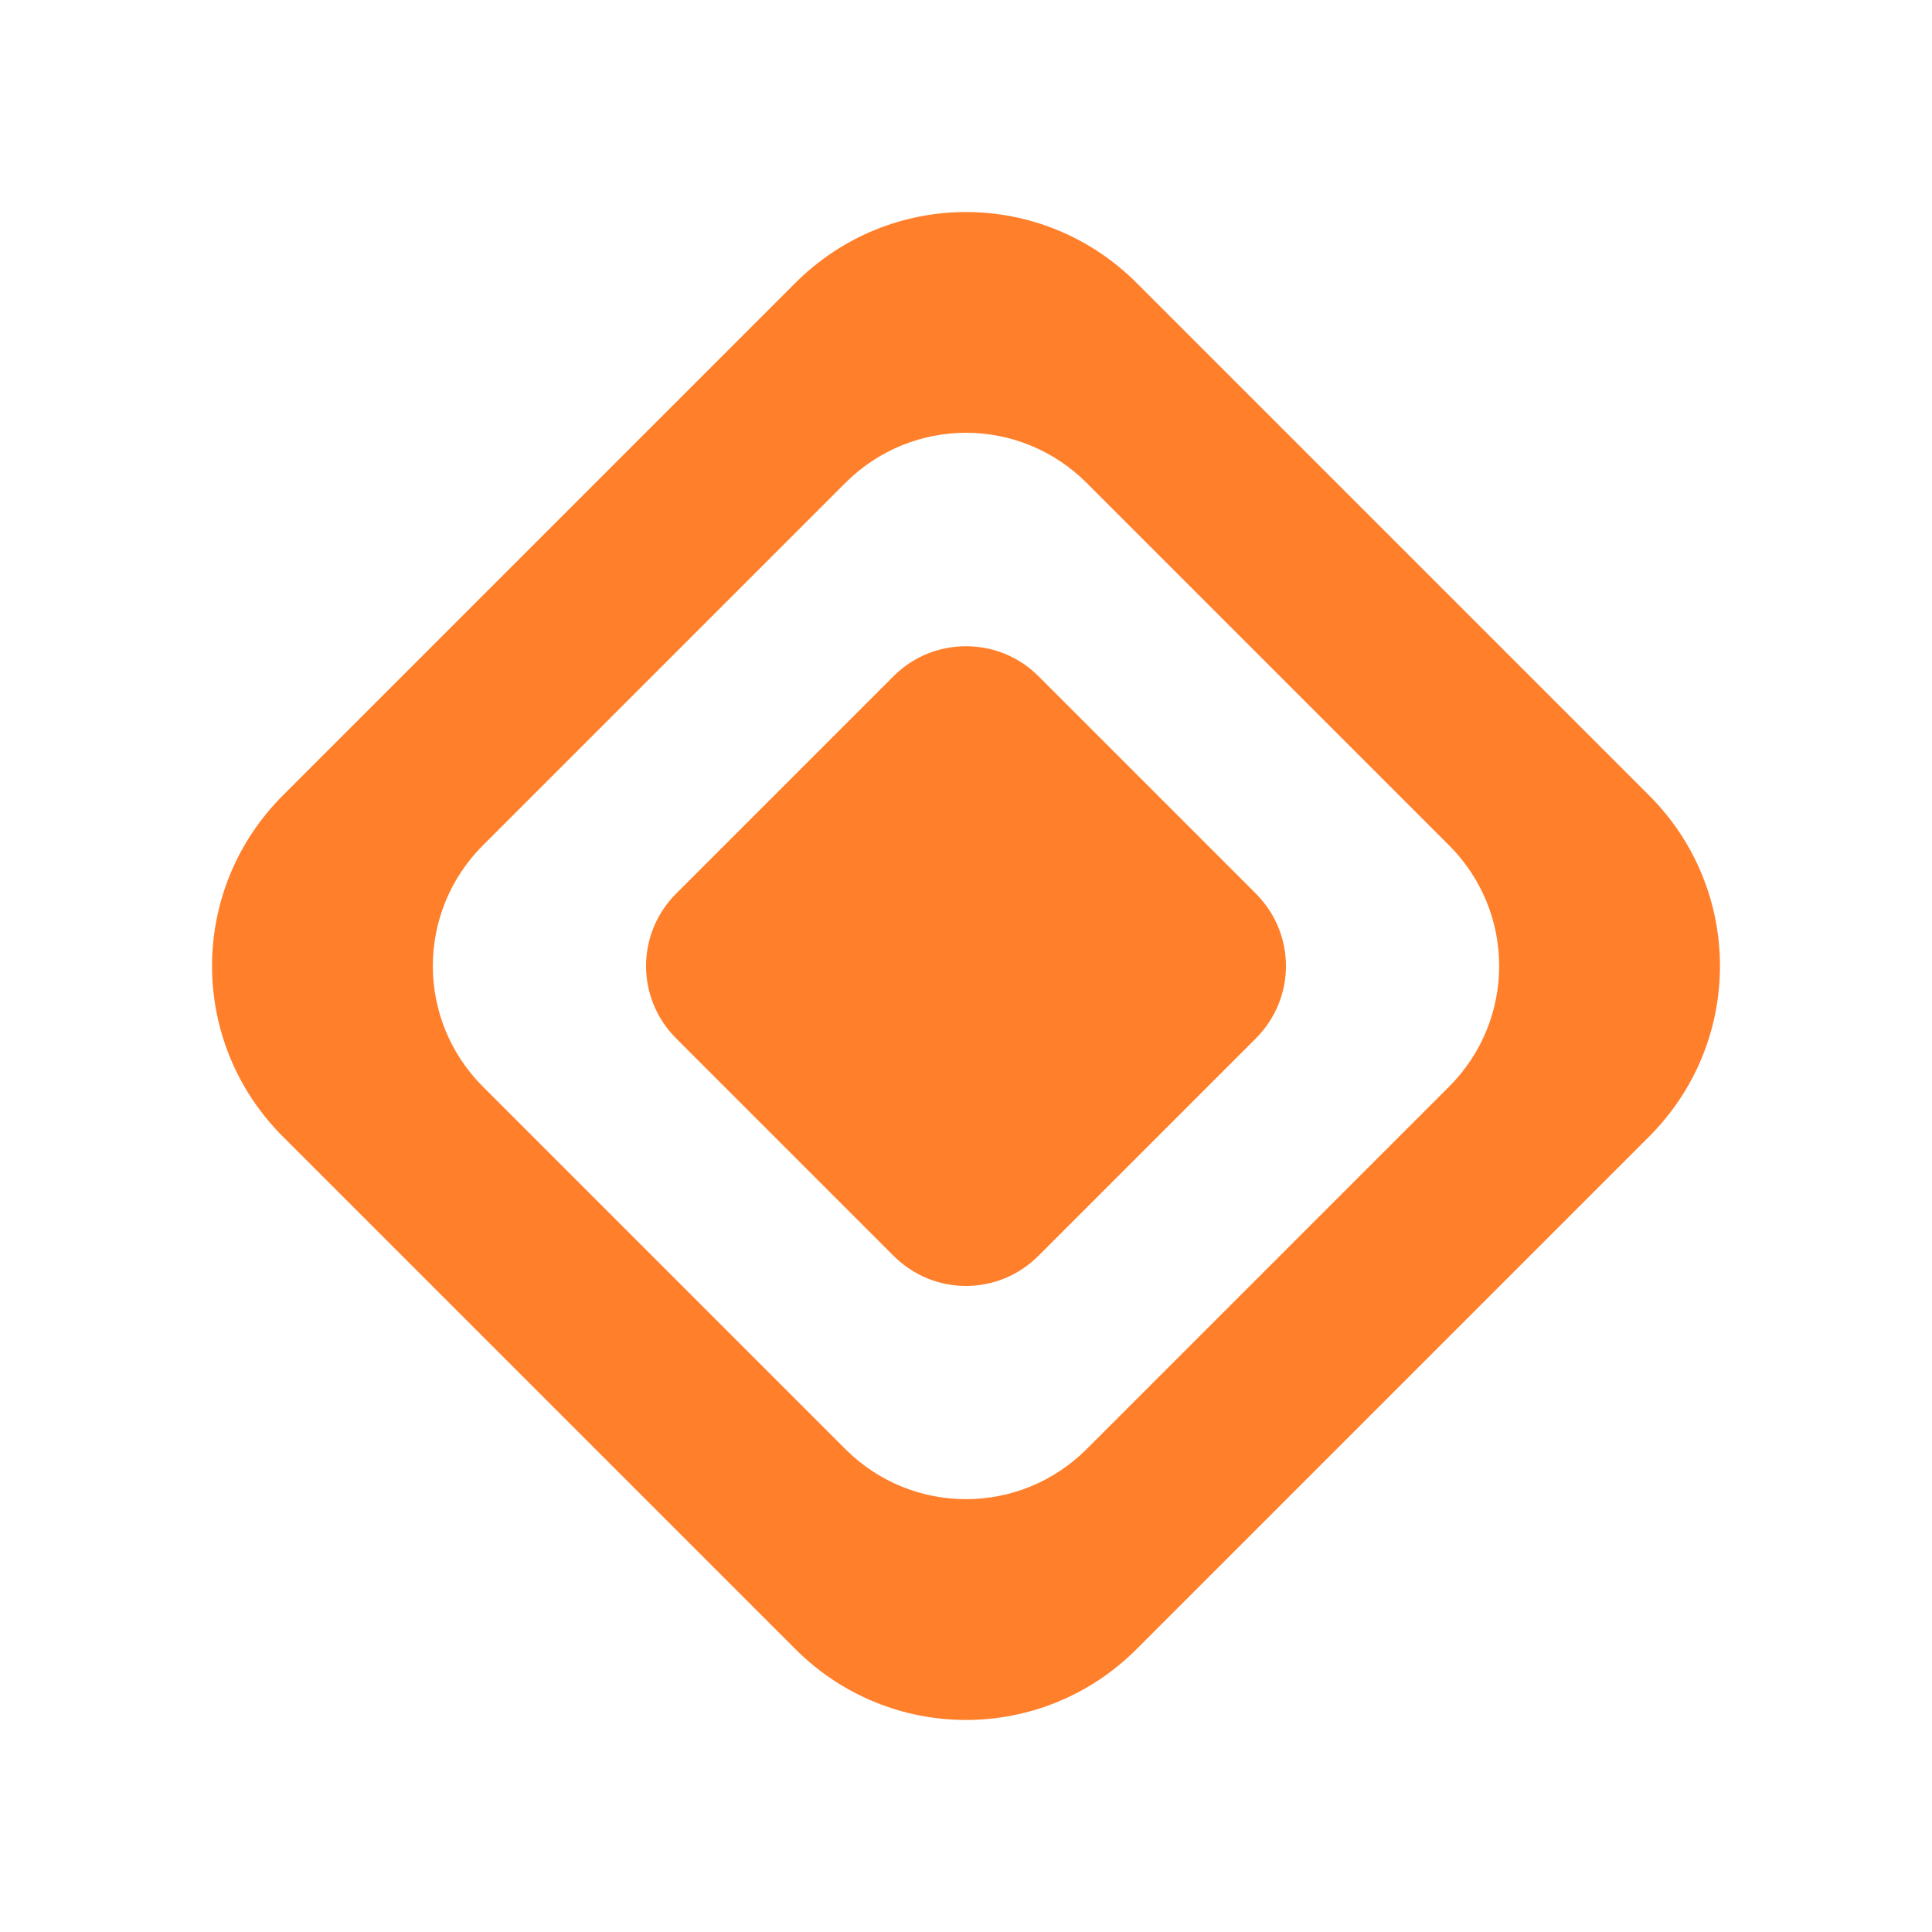 <?xml version="1.0" encoding="UTF-8" standalone="no"?>
<!-- Created with Inkscape (http://www.inkscape.org/) -->

<svg
   width="16"
   height="16"
   viewBox="0 0 16 16"
   version="1.1"
   id="svg1"
   inkscape:version="1.3.2 (091e20ef0f, 2023-11-25, custom)"
   sodipodi:docname="Game.svg"
   xmlns:inkscape="http://www.inkscape.org/namespaces/inkscape"
   xmlns:sodipodi="http://sodipodi.sourceforge.net/DTD/sodipodi-0.dtd"
   xmlns="http://www.w3.org/2000/svg"
   xmlns:svg="http://www.w3.org/2000/svg">
  <sodipodi:namedview
     id="namedview1"
     pagecolor="#505050"
     bordercolor="#eeeeee"
     borderopacity="1"
     inkscape:showpageshadow="0"
     inkscape:pageopacity="0"
     inkscape:pagecheckerboard="0"
     inkscape:deskcolor="#505050"
     inkscape:document-units="px"
     showgrid="true"
     inkscape:zoom="45.254834"
     inkscape:cx="7.4135727"
     inkscape:cy="7.2699416"
     inkscape:window-width="1904"
     inkscape:window-height="996"
     inkscape:window-x="8"
     inkscape:window-y="40"
     inkscape:window-maximized="0"
     inkscape:current-layer="layer1">
    <inkscape:grid
       id="grid1"
       units="px"
       originx="0"
       originy="0"
       spacingx="1"
       spacingy="1"
       empcolor="#737373"
       empopacity="0.439"
       color="#737373"
       opacity="0.149"
       empspacing="4"
       dotted="false"
       gridanglex="30"
       gridanglez="30"
       visible="true" />
  </sodipodi:namedview>
  <defs
     id="defs1" />
  <g
     inkscape:label="Layer 1"
     inkscape:groupmode="layer"
     id="layer1">
    <path
       id="path3"
       style="fill:#ff7f2a;stroke-width:2"
       d="M 8 1.756 C 7.489 1.756 6.978 1.952 6.586 2.344 L 2.344 6.586 C 1.56 7.369 1.56 8.631 2.344 9.414 L 6.586 13.656 C 7.369 14.44 8.631 14.44 9.414 13.656 L 13.656 9.414 C 14.44 8.631 14.44 7.369 13.656 6.586 L 9.414 2.344 C 9.022 1.952 8.511 1.756 8 1.756 z M 8 3.584 C 8.361 3.584 8.723 3.723 9 4 L 12 7 C 12.554 7.554 12.554 8.446 12 9 L 9 12 C 8.446 12.554 7.554 12.554 7 12 L 4 9 C 3.446 8.446 3.446 7.554 4 7 L 7 4 C 7.277 3.723 7.639 3.584 8 3.584 z M 8 5.352 C 7.783 5.352 7.567 5.433 7.4 5.6 L 5.6 7.4 C 5.267 7.733 5.267 8.267 5.6 8.6 L 7.4 10.4 C 7.733 10.733 8.267 10.733 8.6 10.4 L 10.4 8.6 C 10.733 8.267 10.733 7.733 10.4 7.4 L 8.6 5.6 C 8.433 5.433 8.217 5.352 8 5.352 z " />
  </g>
</svg>
